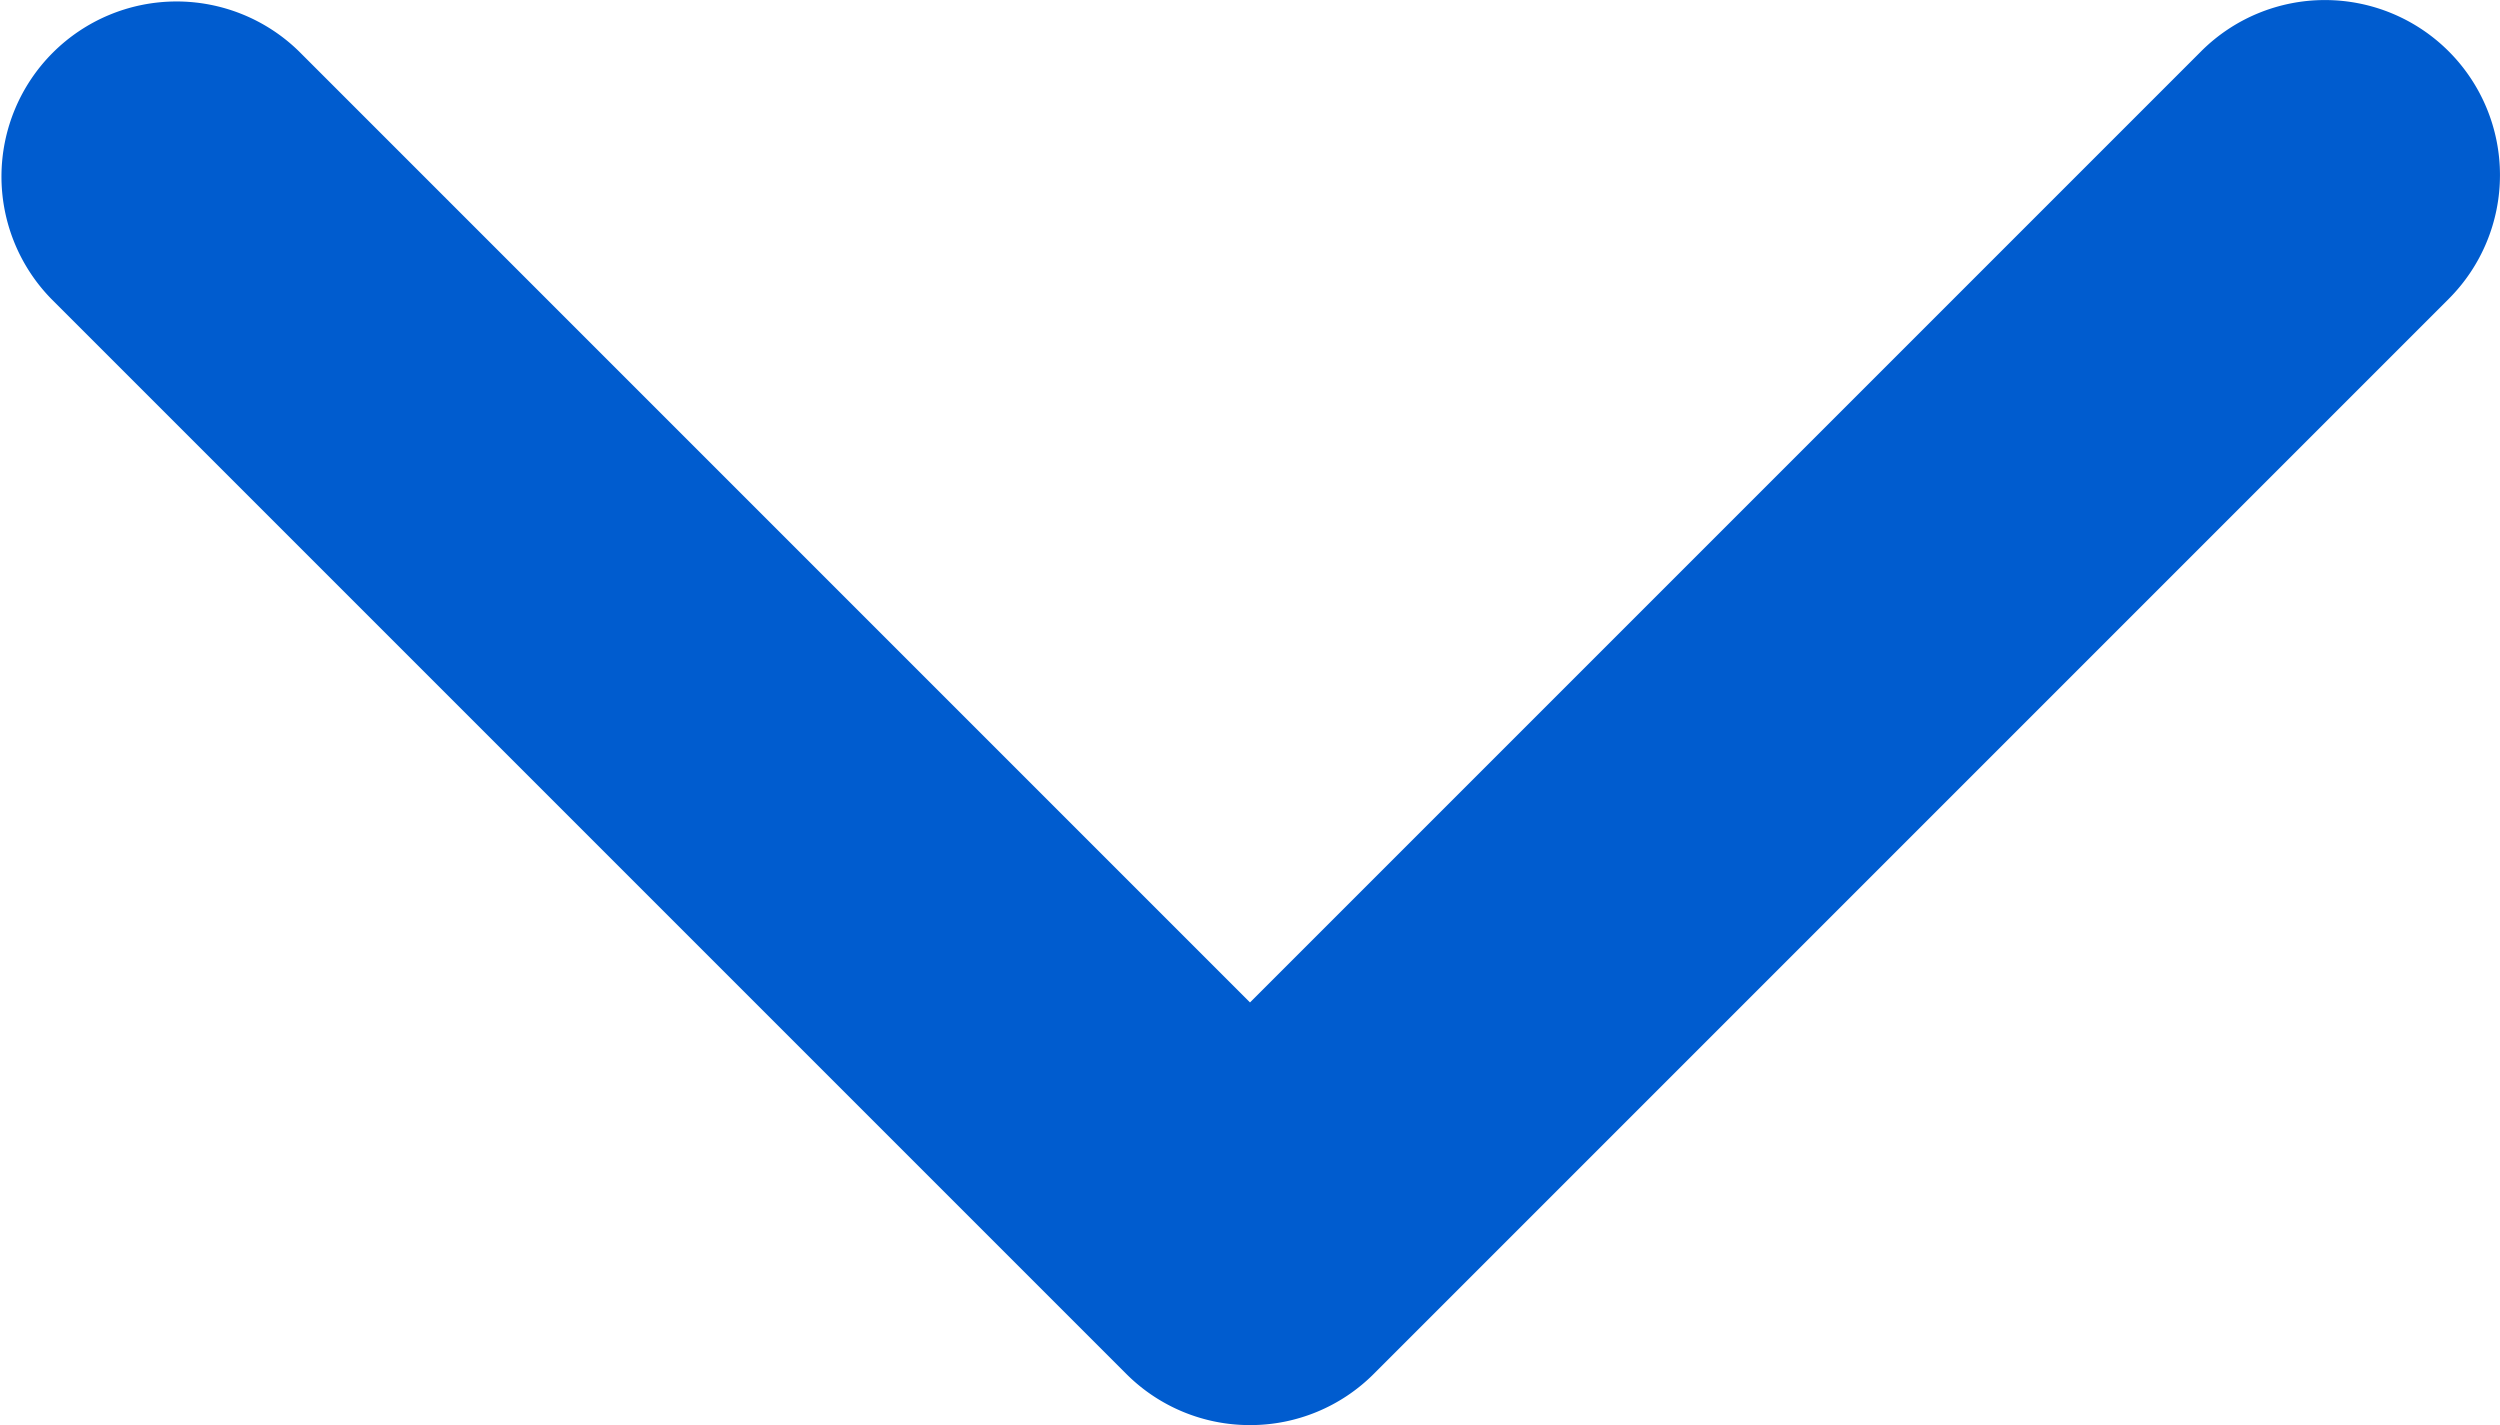 <svg id="Capa_1" data-name="Capa 1" xmlns="http://www.w3.org/2000/svg" viewBox="0 0 512 291.85">
  <title>arrow-down-icon</title>
  <path d="M256,401.93a35.75,35.75,0,0,1-25.35-10.5L10.5,171.28a35.86,35.86,0,0,1,50.71-50.71L256,315.37,450.79,120.58a35.85,35.85,0,0,1,50.7,50.71L281.35,391.44A35.75,35.75,0,0,1,256,401.93Z" transform="translate(0 -110.07)" style="fill: #005ccf"/>
</svg>

